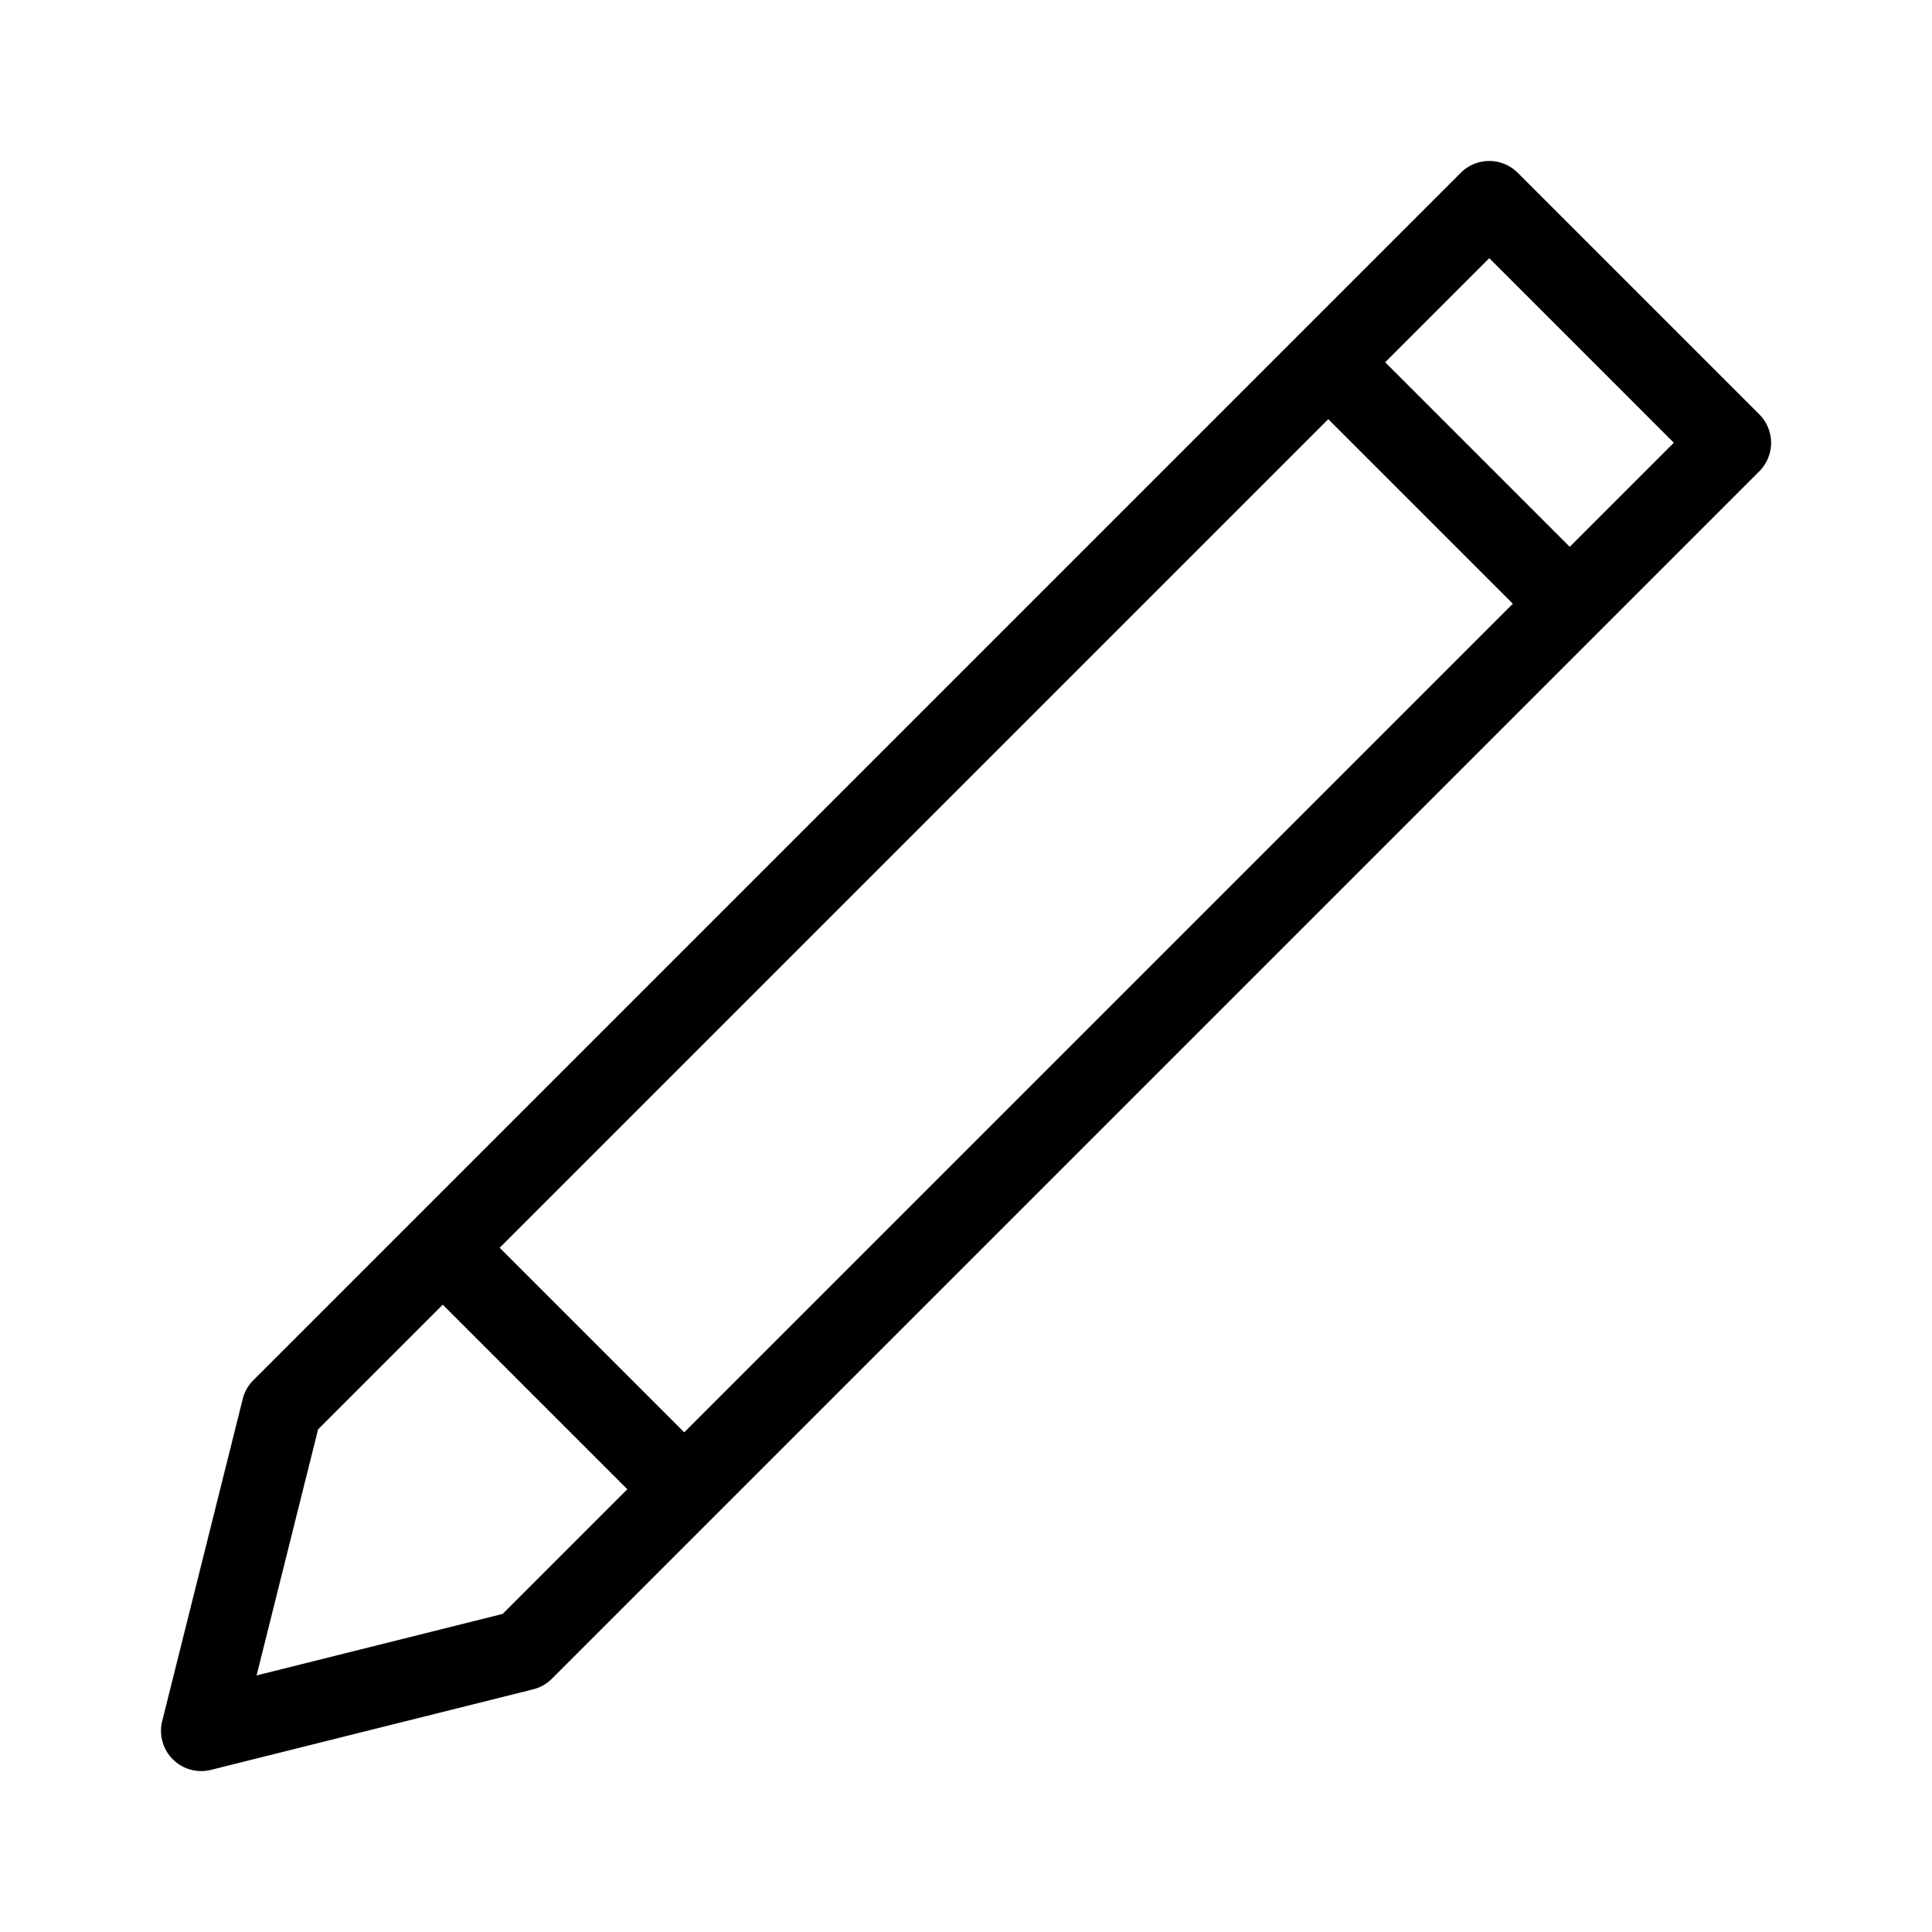 <svg xmlns="http://www.w3.org/2000/svg" width="72" height="72" viewBox="0 0 72 72"><title>Bearbeiten.targetsize-72</title><g id="Icons"><path d="M65.561,15.439l-9-9a1.5,1.5,0,0,0-2.122,0l-45,45a1.5,1.5,0,0,0-.394.7l-3,12a1.5,1.5,0,0,0,1.819,1.819l12-3a1.5,1.5,0,0,0,.7-.394l45-45A1.5,1.5,0,0,0,65.561,15.439ZM25.5,53.379,18.621,46.5,49.5,15.621,56.379,22.5Zm-6.767,6.767L9.562,62.438l2.292-9.171L16.5,48.621,23.379,55.5ZM58.5,20.379,51.621,13.5,55.5,9.621,62.379,16.5Z"/></g></svg>